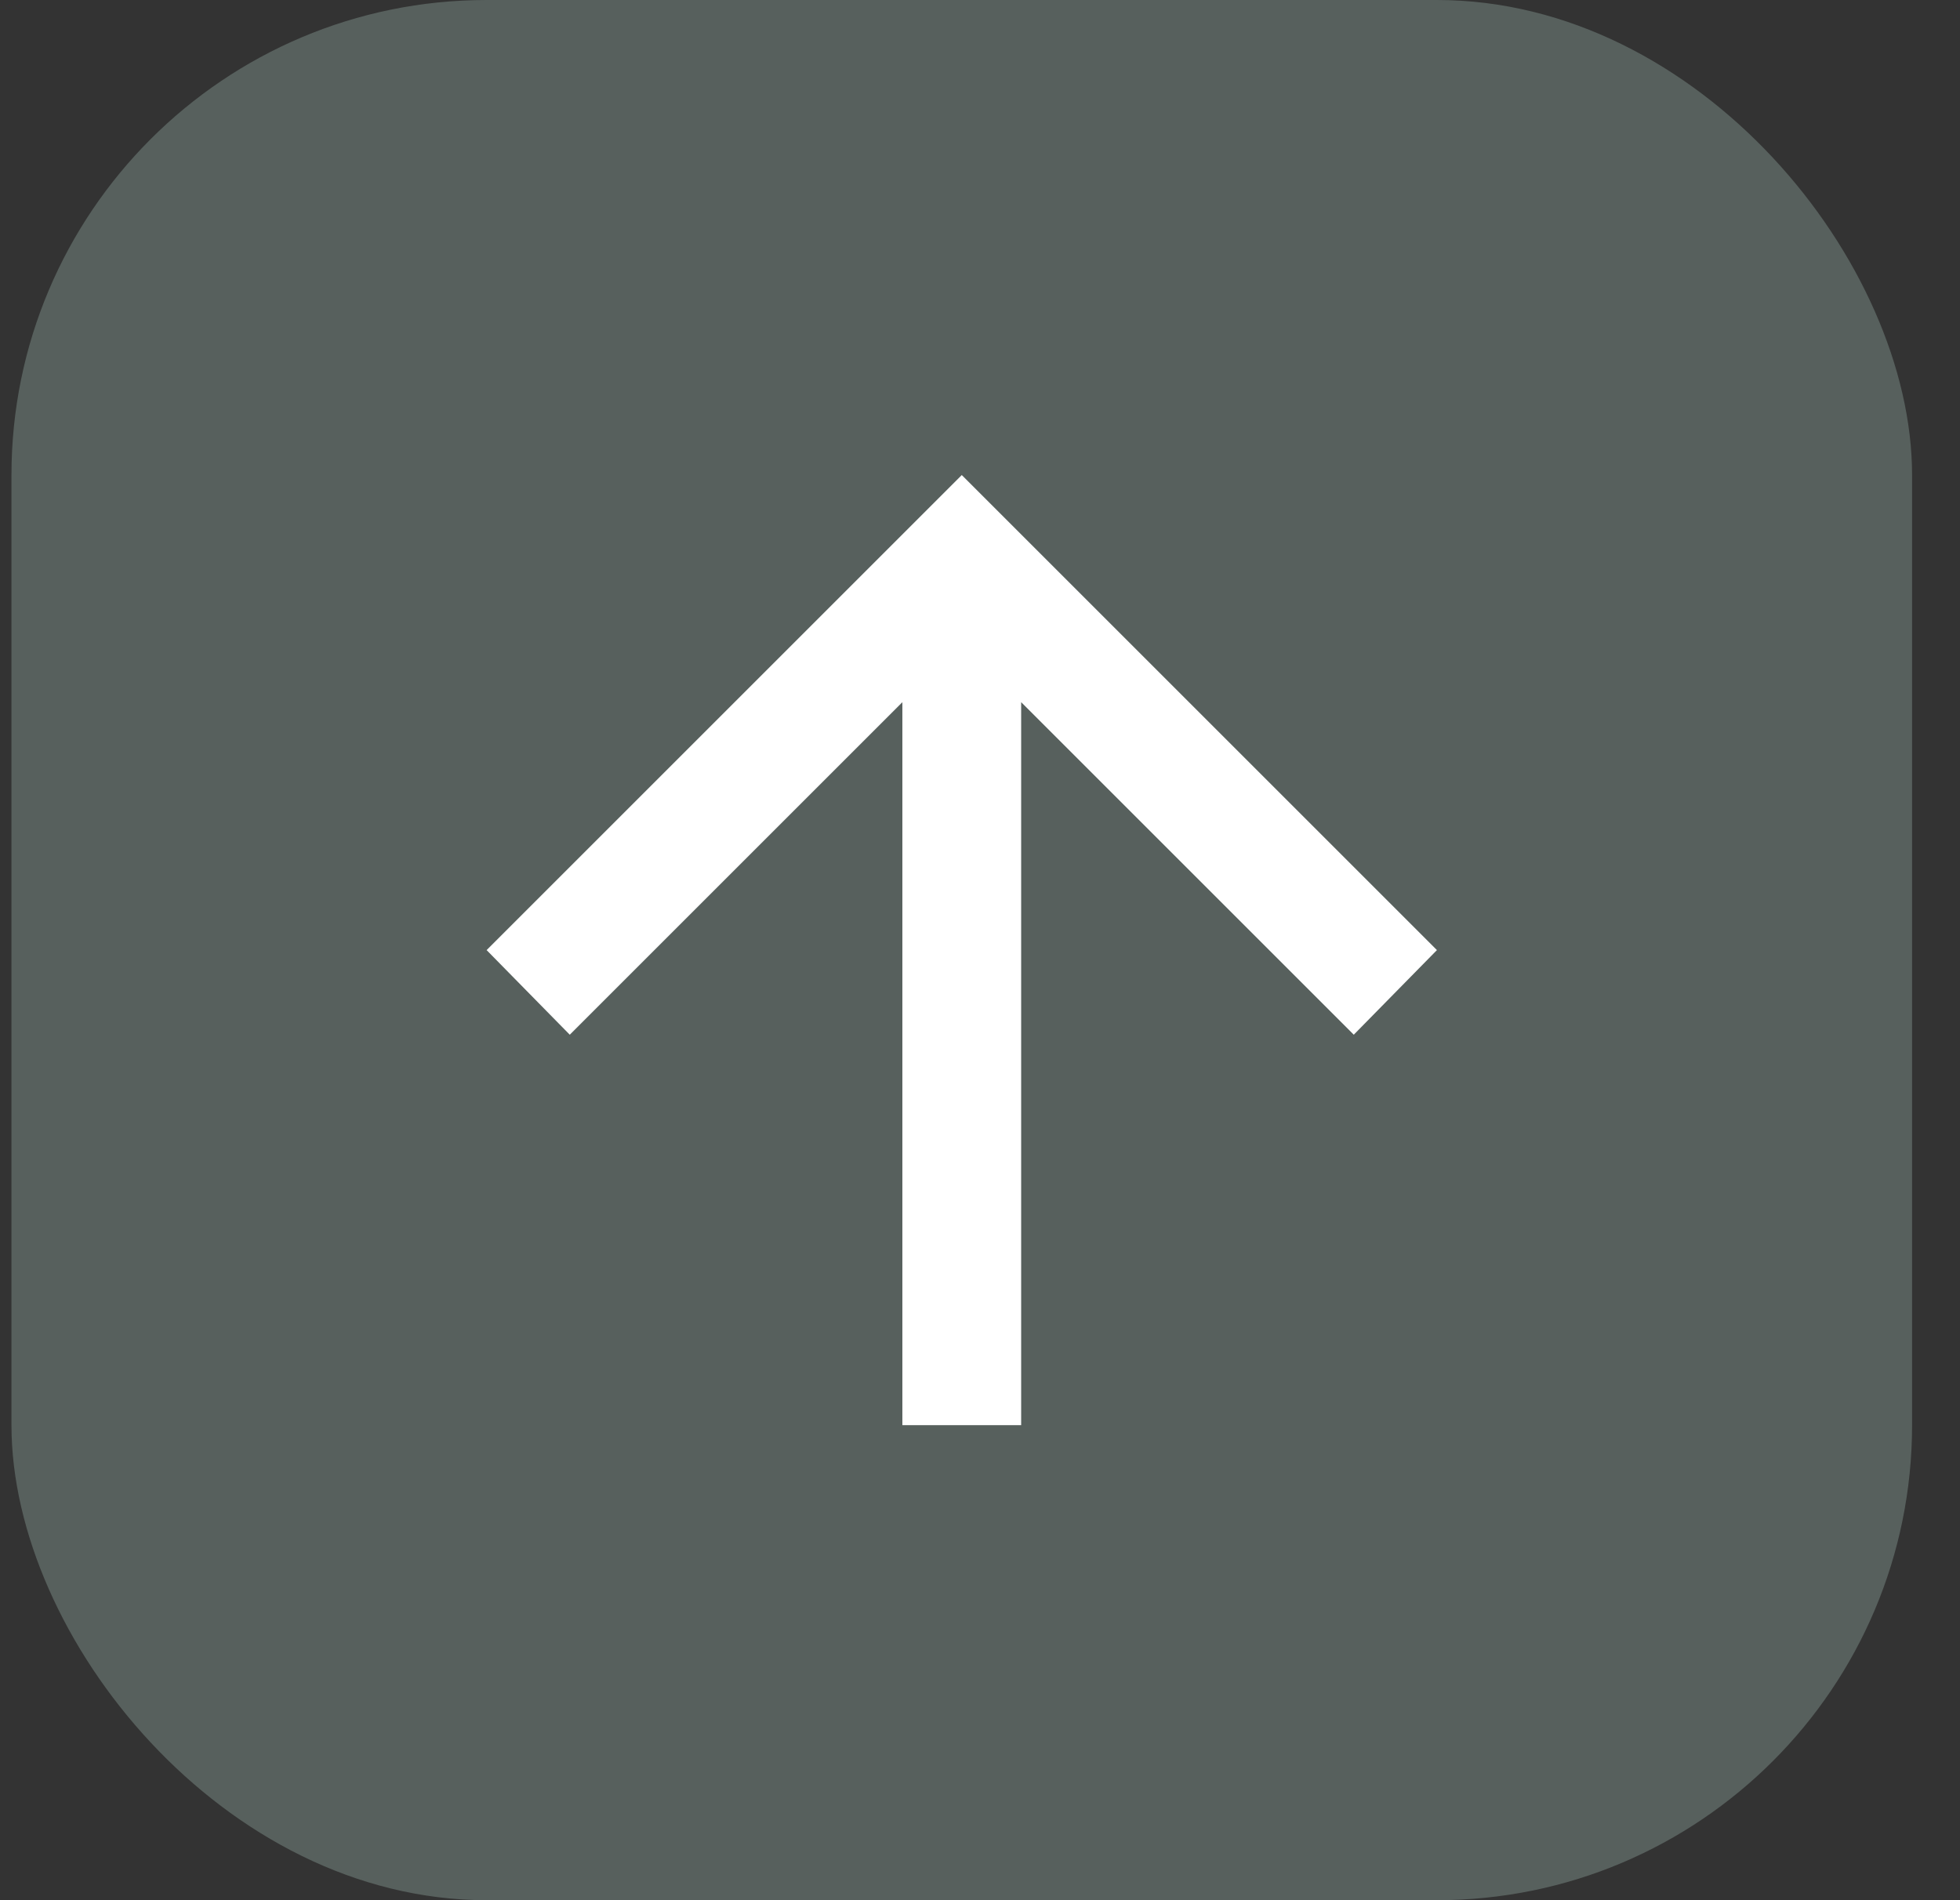 <svg width="33" height="32" viewBox="0 0 33 32" fill="none" xmlns="http://www.w3.org/2000/svg">
<rect x="0" y="0" width="33" height="32" fill="#333333" stroke="none"/>
<rect x="0.193" width="32" height="32" rx="8" fill="#57605D"/>
<path d="M15.193 24V11.825L9.593 17.425L8.193 16L16.193 8L24.193 16L22.793 17.425L17.193 11.825V24H15.193Z" fill="white"/>
</svg>
